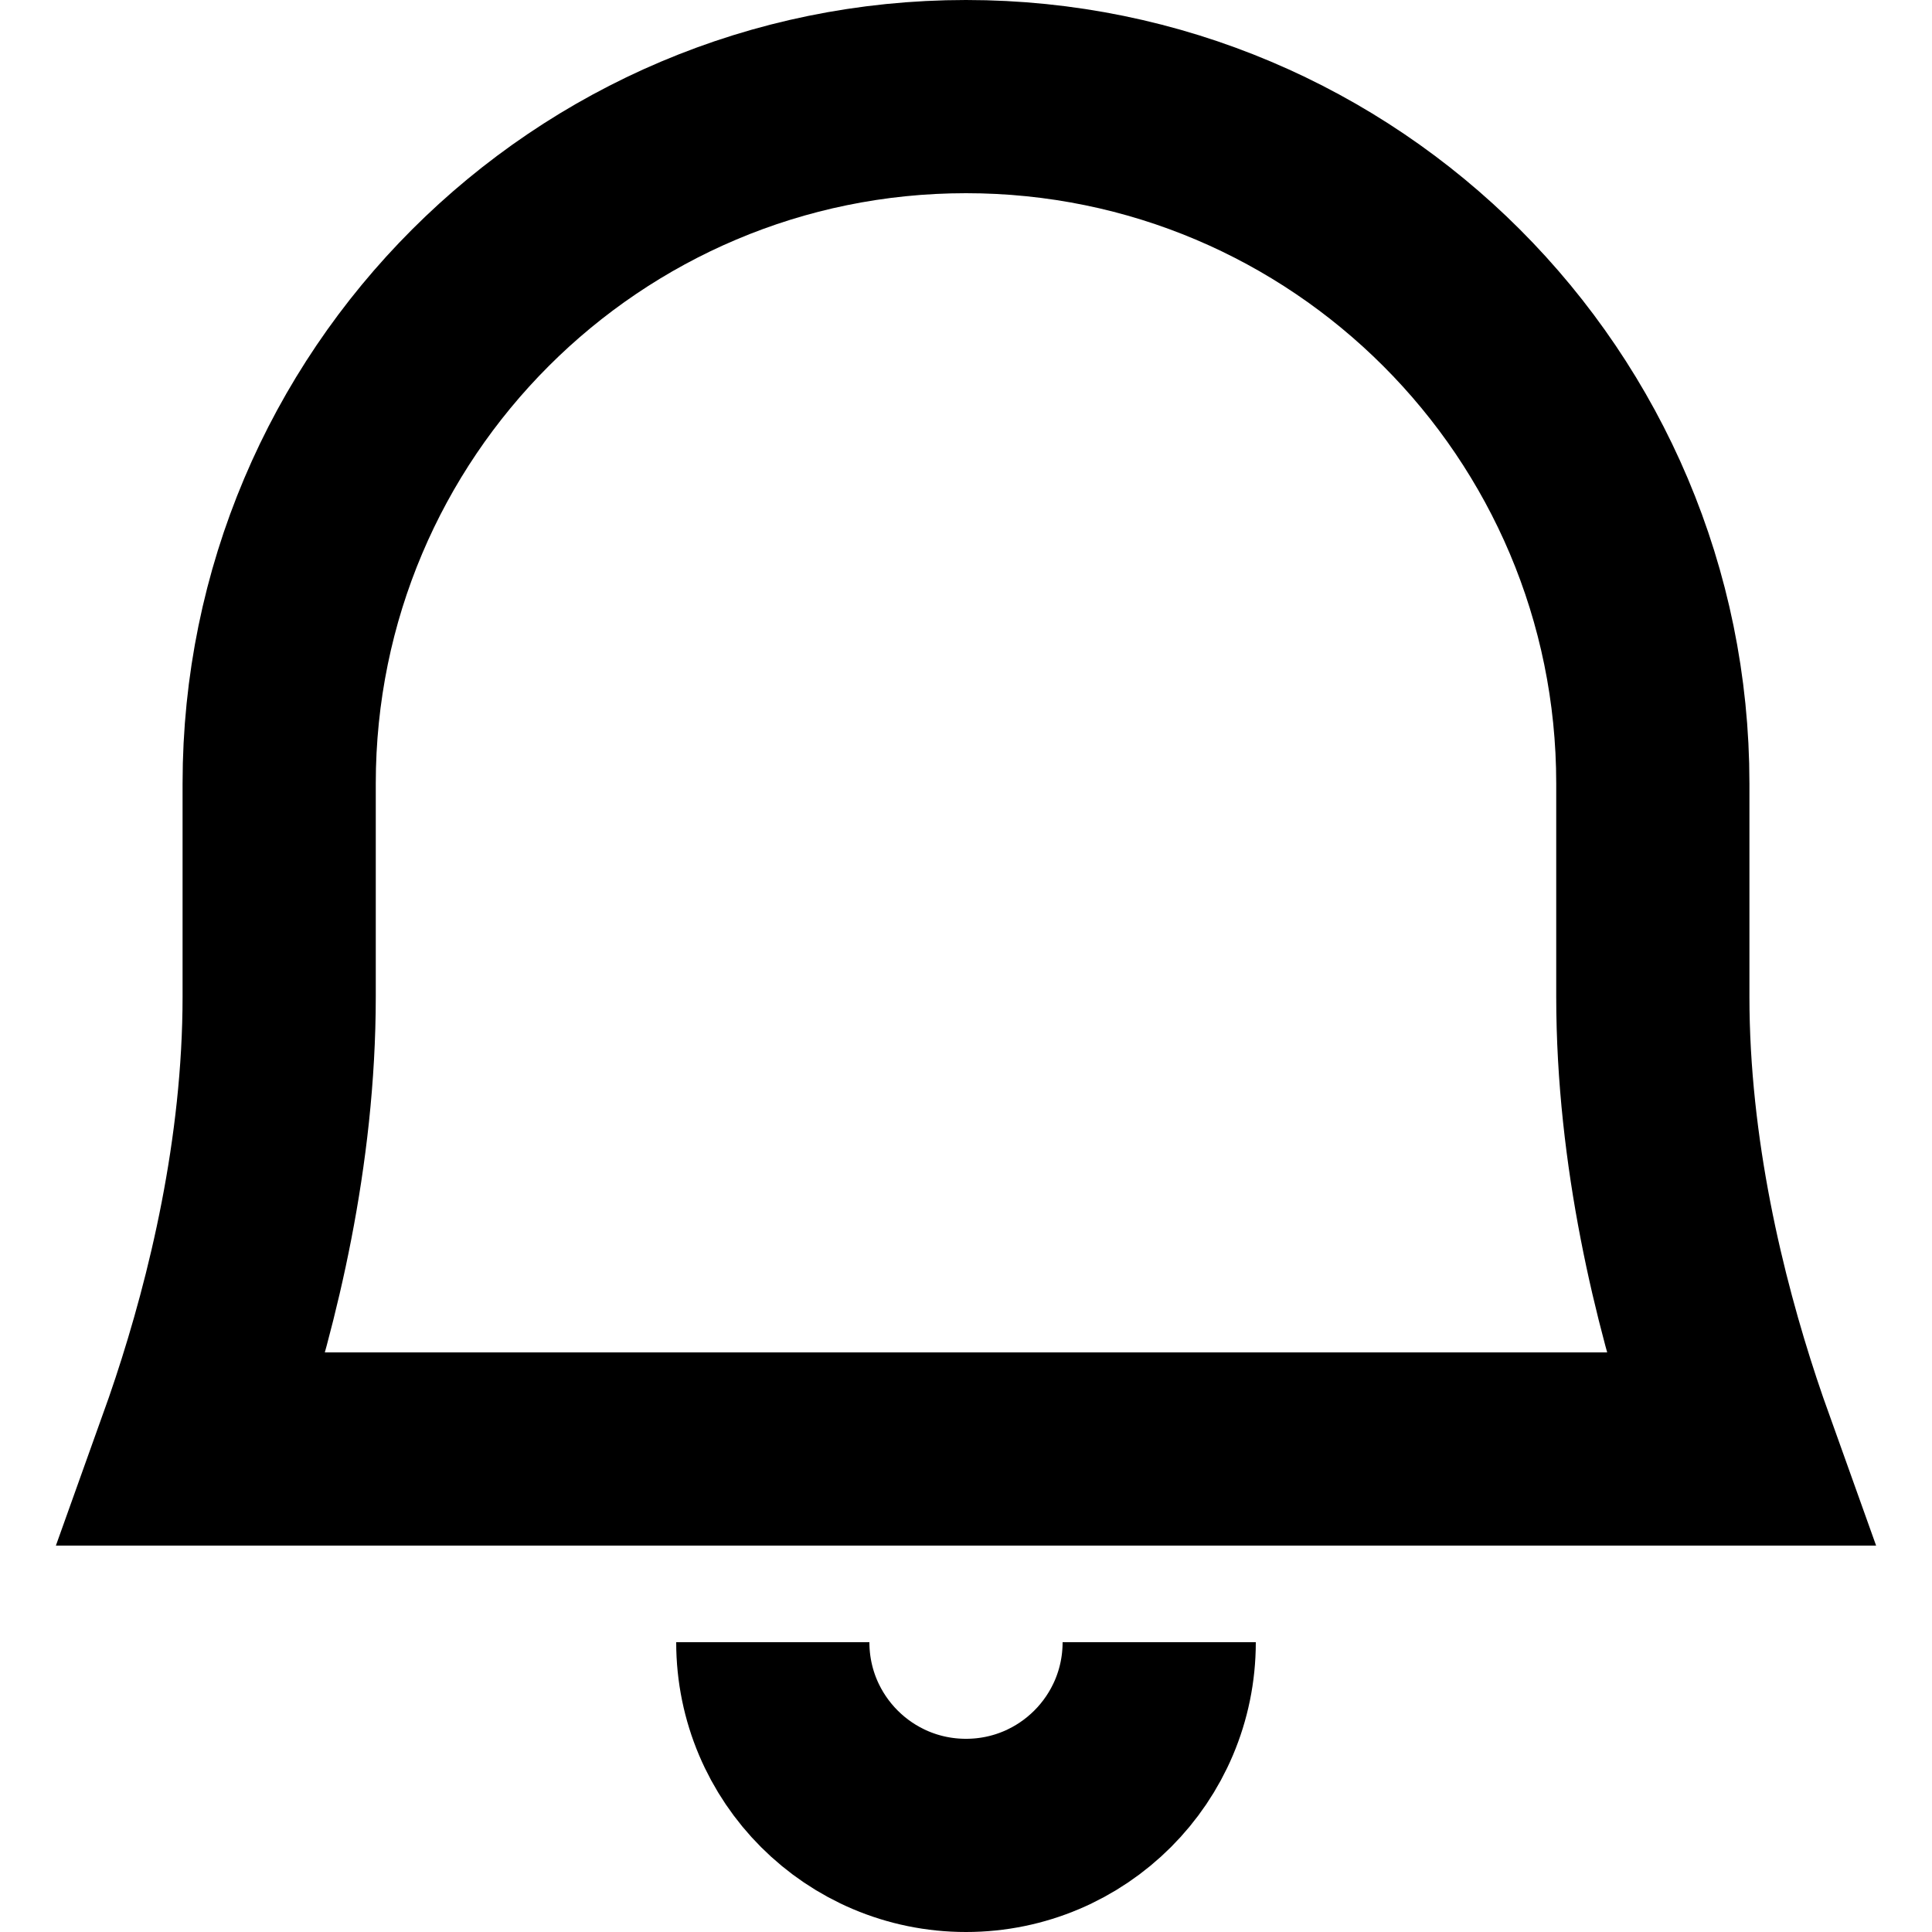 <svg width="20" height="20" viewBox="0 0 20 20" fill="none" xmlns="http://www.w3.org/2000/svg">
<g id="icon_setting_notification">
<path id="Path" d="M8 17C8 18.105 8.895 19 10 19C11.105 19 12 18.105 12 17" stroke="black" stroke-width="2"/>
<path id="Rectangle" d="M1.999 15C2.047 14.866 2.096 14.725 2.145 14.577C2.511 13.469 2.89 11.935 2.89 10.316V10.312V10.309V10.305V10.302V10.299V10.295V10.291V10.288V10.284V10.281V10.278V10.274V10.271V10.267V10.264V10.26V10.257V10.253V10.249V10.246V10.242V10.239V10.235V10.232V10.228V10.225V10.221V10.217V10.214V10.21V10.207V10.203V10.2V10.196V10.193V10.189V10.185V10.182V10.178V10.174V10.171V10.167V10.164V10.16V10.156V10.153V10.149V10.145V10.142V10.138V10.134V10.131V10.127V10.123V10.12V10.116V10.113V10.109V10.105V10.101V10.098V10.094V10.09V10.087V10.083V10.079V10.075V10.072V10.068V10.064V10.061V10.057V10.053V10.049V10.046V10.042V10.038V10.034V10.031V10.027V10.023V10.019V10.016V10.012V10.008V10.004V10V9.997V9.993V9.989V9.985V9.981V9.978V9.974V9.97V9.966V9.962V9.959V9.955V9.951V9.947V9.943V9.939V9.935V9.932V9.928V9.924V9.92V9.916V9.912V9.908V9.905V9.901V9.897V9.893V9.889V9.885V9.881V9.877V9.873V9.869V9.866V9.862V9.858V9.854V9.85V9.846V9.842V9.838V9.834V9.83V9.826V9.822V9.818V9.814V9.81V9.806V9.802V9.798V9.794V9.791V9.787V9.783V9.779V9.775V9.771V9.767V9.763V9.759V9.755V9.751V9.747V9.742V9.738V9.734V9.73V9.726V9.722V9.718V9.714V9.71V9.706V9.702V9.698V9.694V9.69V9.686V9.682V9.678V9.674V9.67V9.665V9.661V9.657V9.653V9.649V9.645V9.641V9.637V9.633V9.629V9.624V9.62V9.616V9.612V9.608V9.604V9.6V9.595V9.591V9.587V9.583V9.579V9.575V9.571V9.566V9.562V9.558V9.554V9.55V9.546V9.541V9.537V9.533V9.529V9.525V9.52V9.516V9.512V9.508V9.504V9.499V9.495V9.491V9.487V9.482V9.478V9.474V9.47V9.465V9.461V9.457V9.453V9.448V9.444V9.44V9.436V9.431V9.427V9.423V9.419V9.414V9.41V9.406V9.401V9.397V9.393V9.389V9.384V9.38V9.376V9.371V9.367V9.363V9.358V9.354V9.35V9.345V9.341V9.337V9.332V9.328V9.324V9.319V9.315V9.311V9.306V9.302V9.298V9.293V9.289V9.285V9.28V9.276V9.271V9.267V9.263V9.258V9.254V9.25V9.245V9.241V9.236V9.232V9.228V9.223V9.219V9.214V9.21V9.205V9.201V9.197V9.192V9.188V9.183V9.179V9.174V9.17V9.166V9.161V9.157V9.152V9.148V9.143V9.139V9.134V9.13V9.125V9.121V9.116V9.112V9.107V9.103V9.099V9.094V9.09V9.085V9.081V9.076V9.072V9.067V9.063V9.058V9.053V9.049V9.044V9.04V9.035V9.031V9.026V9.022V9.017V9.013V9.008V9.004V8.999V8.995V8.99V8.985V8.981V8.976V8.972V8.967V8.963V8.958V8.953V8.949V8.944V8.94V8.935V8.931V8.926V8.921V8.917V8.912V8.908V8.903V8.898V8.894V8.889V8.885V8.88V8.875V8.871V8.866V8.861V8.857V8.852V8.848V8.843V8.838V8.834V8.829V8.824V8.82V8.815V8.81V8.806V8.801V8.796V8.792V8.787V8.782V8.778V8.773V8.768V8.764V8.759V8.754V8.75V8.745V8.74V8.736V8.731V8.726V8.721V8.717V8.712V8.707V8.703V8.698V8.693V8.688V8.684V8.679V8.674V8.67V8.665V8.66V8.655V8.651V8.646V8.641V8.636V8.632V8.627V8.622V8.617V8.613V8.608V8.603V8.598V8.594V8.589V8.584V8.579V8.575V8.57V8.565V8.56V8.555V8.551V8.546V8.541V8.536V8.531V8.527V8.522V8.517V8.512V8.507V8.503V8.498V8.493V8.488V8.483V8.479V8.474V8.469V8.464V8.459V8.454V8.45V8.445V8.44V8.435V8.43V8.425V8.421V8.416V8.411V8.406V8.401V8.396V8.391V8.387V8.382V8.377V8.372V8.367V8.362V8.357V8.353V8.348V8.343V8.338V8.333V8.328V8.323V8.318V8.313V8.309V8.304V8.299V8.294V8.289V8.284V8.279V8.274V8.269V8.264V8.26V8.255V8.25V8.245V8.24V8.235V8.23V8.225V8.22V8.215V8.21V8.205V8.2V8.195V8.191V8.186V8.181V8.176V8.171V8.166V8.161V8.156V8.151V8.146V8.141V8.136V8.131V8.126V8.121V8.116V8.111C2.89 4.184 6.074 1 10 1C13.926 1 17.11 4.184 17.11 8.111V8.116V8.121V8.126V8.131V8.136V8.141V8.146V8.151V8.156V8.161V8.166V8.171V8.176V8.181V8.186V8.191V8.195V8.2V8.205V8.21V8.215V8.22V8.225V8.23V8.235V8.24V8.245V8.25V8.255V8.26V8.264V8.269V8.274V8.279V8.284V8.289V8.294V8.299V8.304V8.309V8.313V8.318V8.323V8.328V8.333V8.338V8.343V8.348V8.353V8.357V8.362V8.367V8.372V8.377V8.382V8.387V8.391V8.396V8.401V8.406V8.411V8.416V8.421V8.425V8.43V8.435V8.44V8.445V8.45V8.454V8.459V8.464V8.469V8.474V8.479V8.483V8.488V8.493V8.498V8.503V8.507V8.512V8.517V8.522V8.527V8.531V8.536V8.541V8.546V8.551V8.555V8.56V8.565V8.57V8.575V8.579V8.584V8.589V8.594V8.598V8.603V8.608V8.613V8.617V8.622V8.627V8.632V8.636V8.641V8.646V8.651V8.655V8.66V8.665V8.67V8.674V8.679V8.684V8.688V8.693V8.698V8.703V8.707V8.712V8.717V8.721V8.726V8.731V8.736V8.74V8.745V8.75V8.754V8.759V8.764V8.768V8.773V8.778V8.782V8.787V8.792V8.796V8.801V8.806V8.81V8.815V8.82V8.824V8.829V8.834V8.838V8.843V8.848V8.852V8.857V8.861V8.866V8.871V8.875V8.88V8.885V8.889V8.894V8.898V8.903V8.908V8.912V8.917V8.921V8.926V8.931V8.935V8.94V8.944V8.949V8.953V8.958V8.963V8.967V8.972V8.976V8.981V8.985V8.99V8.995V8.999V9.004V9.008V9.013V9.017V9.022V9.026V9.031V9.035V9.04V9.044V9.049V9.053V9.058V9.063V9.067V9.072V9.076V9.081V9.085V9.09V9.094V9.099V9.103V9.107V9.112V9.116V9.121V9.125V9.13V9.134V9.139V9.143V9.148V9.152V9.157V9.161V9.166V9.17V9.174V9.179V9.183V9.188V9.192V9.197V9.201V9.205V9.21V9.214V9.219V9.223V9.228V9.232V9.236V9.241V9.245V9.25V9.254V9.258V9.263V9.267V9.271V9.276V9.28V9.285V9.289V9.293V9.298V9.302V9.306V9.311V9.315V9.319V9.324V9.328V9.332V9.337V9.341V9.345V9.35V9.354V9.358V9.363V9.367V9.371V9.376V9.38V9.384V9.389V9.393V9.397V9.401V9.406V9.41V9.414V9.419V9.423V9.427V9.431V9.436V9.44V9.444V9.448V9.453V9.457V9.461V9.465V9.47V9.474V9.478V9.482V9.487V9.491V9.495V9.499V9.504V9.508V9.512V9.516V9.52V9.525V9.529V9.533V9.537V9.541V9.546V9.55V9.554V9.558V9.562V9.566V9.571V9.575V9.579V9.583V9.587V9.591V9.595V9.6V9.604V9.608V9.612V9.616V9.62V9.624V9.629V9.633V9.637V9.641V9.645V9.649V9.653V9.657V9.661V9.665V9.67V9.674V9.678V9.682V9.686V9.69V9.694V9.698V9.702V9.706V9.71V9.714V9.718V9.722V9.726V9.73V9.734V9.738V9.742V9.747V9.751V9.755V9.759V9.763V9.767V9.771V9.775V9.779V9.783V9.787V9.791V9.794V9.798V9.802V9.806V9.81V9.814V9.818V9.822V9.826V9.83V9.834V9.838V9.842V9.846V9.85V9.854V9.858V9.862V9.866V9.869V9.873V9.877V9.881V9.885V9.889V9.893V9.897V9.901V9.905V9.908V9.912V9.916V9.92V9.924V9.928V9.932V9.935V9.939V9.943V9.947V9.951V9.955V9.959V9.962V9.966V9.97V9.974V9.978V9.981V9.985V9.989V9.993V9.997V10V10.004V10.008V10.012V10.016V10.019V10.023V10.027V10.031V10.034V10.038V10.042V10.046V10.049V10.053V10.057V10.061V10.064V10.068V10.072V10.075V10.079V10.083V10.087V10.09V10.094V10.098V10.101V10.105V10.109V10.113V10.116V10.12V10.123V10.127V10.131V10.134V10.138V10.142V10.145V10.149V10.153V10.156V10.16V10.164V10.167V10.171V10.174V10.178V10.182V10.185V10.189V10.193V10.196V10.2V10.203V10.207V10.21V10.214V10.217V10.221V10.225V10.228V10.232V10.235V10.239V10.242V10.246V10.249V10.253V10.257V10.26V10.264V10.267V10.271V10.274V10.278V10.281V10.284V10.288V10.291V10.295V10.299V10.302V10.305V10.309V10.312V10.316C17.11 11.935 17.489 13.469 17.855 14.577C17.904 14.725 17.953 14.866 18.001 15H1.999Z" stroke="black" stroke-width="2"/>
</g>
</svg>
